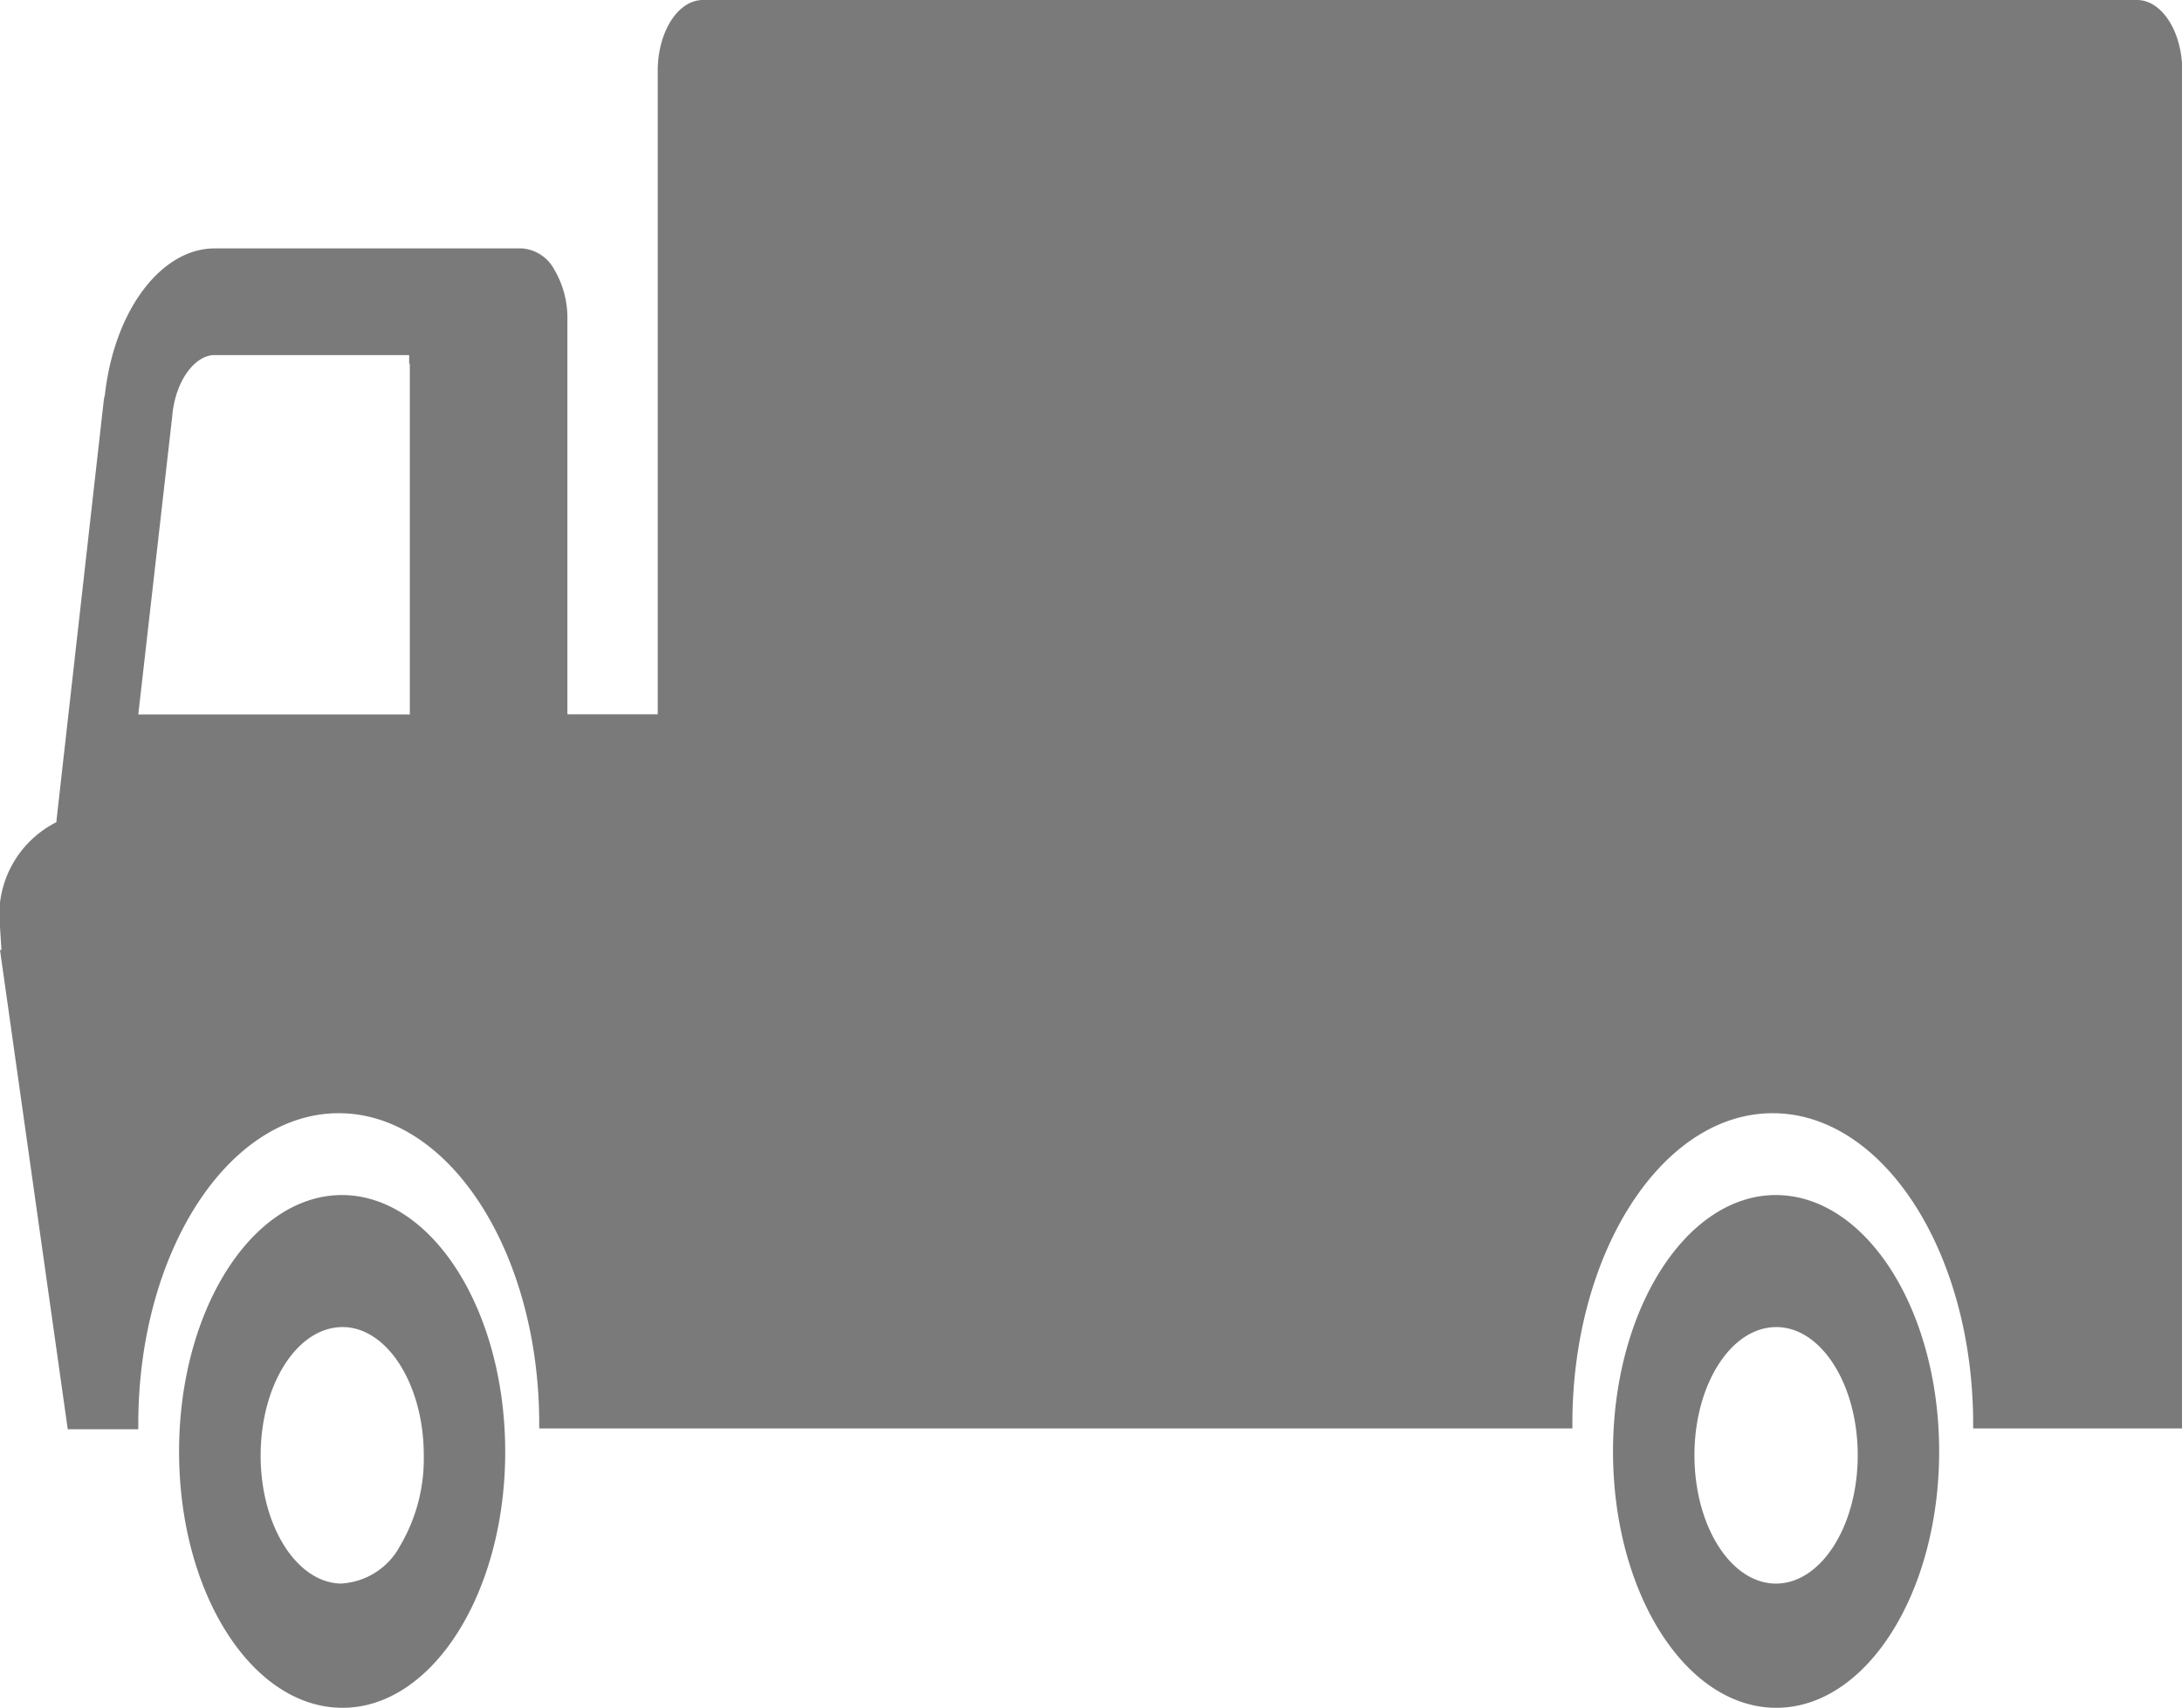 <?xml version="1.0" encoding="utf-8"?>
<svg xmlns="http://www.w3.org/2000/svg" width="16.425" height="12.856" viewBox="0 0 16.425 12.856">
  <path id="Icon_map-moving-company" data-name="Icon map-moving-company" d="M3.295,19.076c-.677,0-1.227.866-1.227,1.931s.548,1.926,1.227,1.929,1.229-.866,1.228-1.929S3.974,19.079,3.295,19.076Zm0,2.925c-.34,0-.614-.434-.613-.966s.274-.962.613-.965.615.433.615.965a1.29,1.29,0,0,1-.179.683A.536.536,0,0,1,3.295,22Zm10.794-2.925c-.678,0-1.227.866-1.227,1.931s.548,1.927,1.227,1.929,1.228-.864,1.228-1.929-.549-1.928-1.228-1.931Zm0,2.925c-.34,0-.614-.434-.614-.966s.274-.963.614-.965.615.433.615.965-.275.965-.615.966ZM16.805,10.08H6.011c-.188,0-.34.24-.34.534v4.843h-.68V12.484a.713.713,0,0,0-.1-.377.3.3,0,0,0-.241-.157H2.335c-.4,0-.764.467-.829,1.136v-.035l-.361,3.207v.011a.782.782,0,0,0-.425.791l.011.171-.011,0,.51,3.608h.531V20.8c0-1.293.676-2.34,1.509-2.34s1.509,1.047,1.509,2.34v.033h7.777V20.8c0-1.293.676-2.34,1.508-2.34s1.509,1.047,1.509,2.34v.033h1.574V10.614c0-.294-.152-.533-.34-.534Zm-13,2.738v2.64H1.761l.255-2.24c.021-.268.17-.465.319-.465H3.8v.065Z" transform="translate(-0.72 -10.08)" fill="#7a7a7a"/>
</svg>